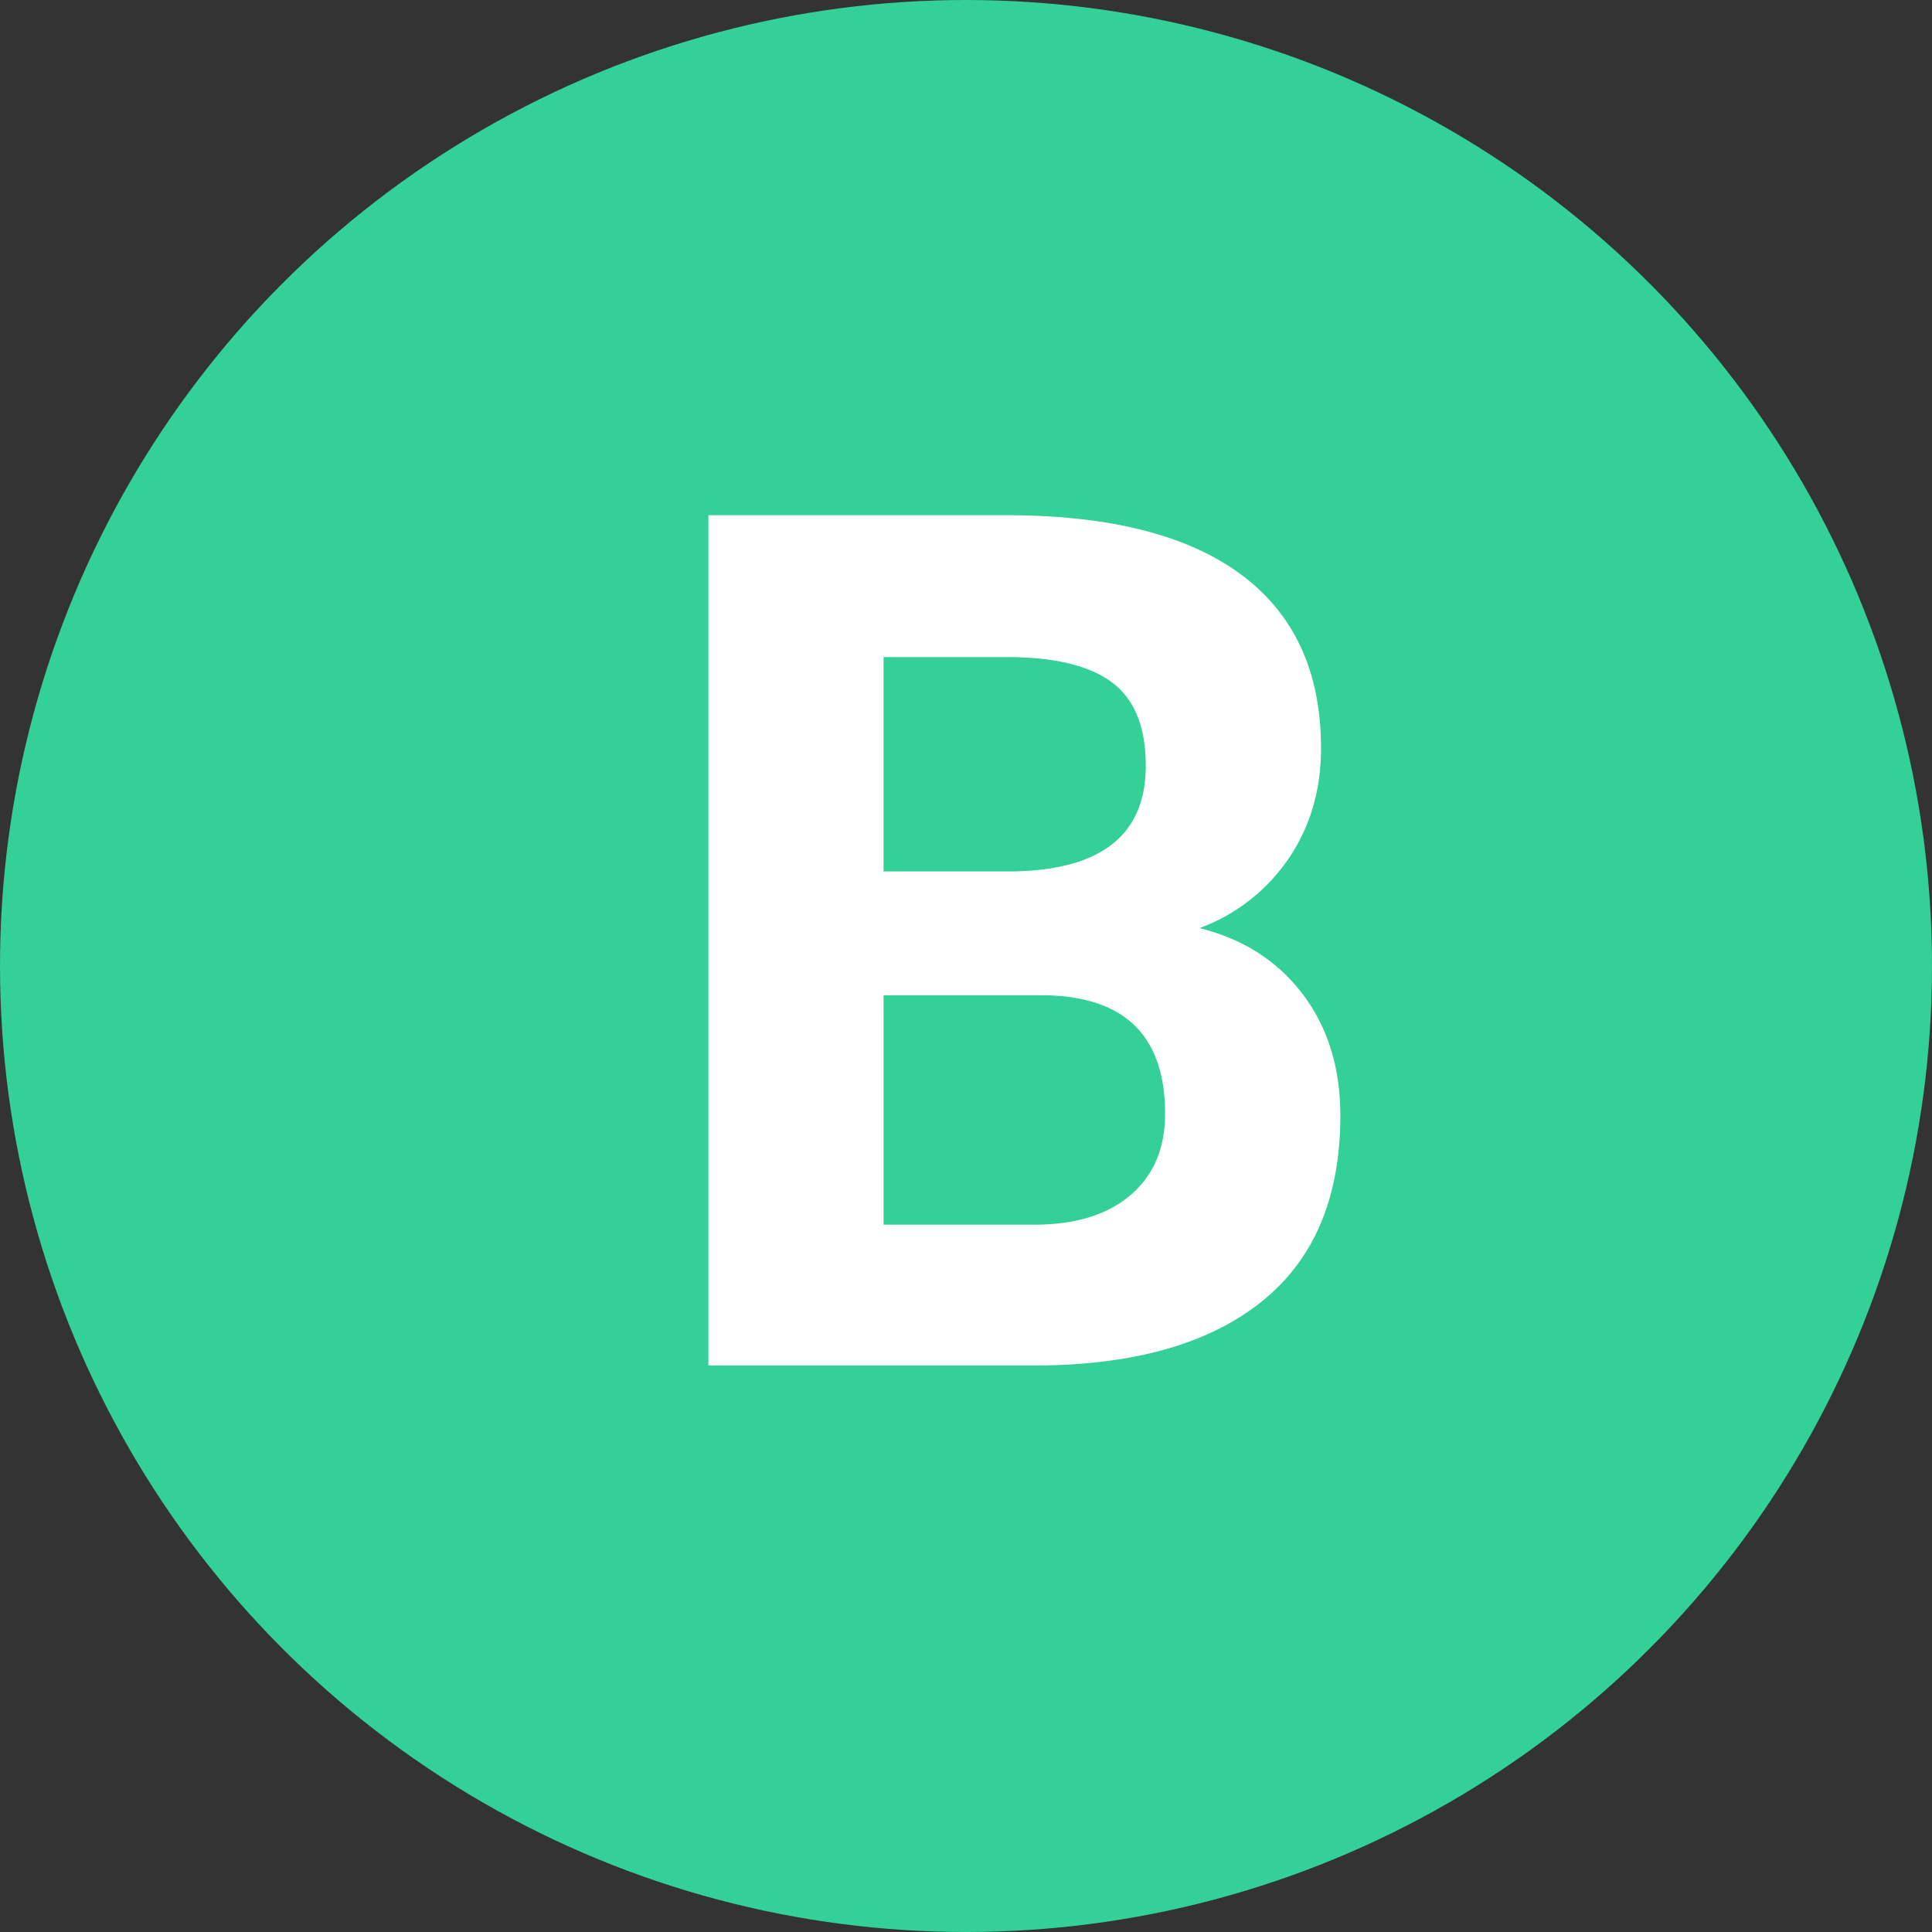 <svg xmlns="http://www.w3.org/2000/svg" width="21" height="21" viewBox="0 0 21 21">
    <rect x="0" y="0" width="21" height="21" fill="#333333" stroke="none"/>
    <g fill="none" fill-rule="evenodd" stroke="none">
        <circle cx="10.5" cy="10.5" r="10.5" fill="#33D098"/>
        <path fill="#FFF" d="M7.7 14.842V5.6h3.237c1.122 0 1.972.215 2.552.644.58.43.87 1.06.87 1.889 0 .453-.117.851-.35 1.196a2.017 2.017 0 0 1-.97.759c.473.118.847.357 1.12.717.273.36.41.8.41 1.32 0 .89-.284 1.562-.851 2.019-.567.457-1.376.69-2.425.698H7.7zm1.904-4.024v2.494h1.632c.448 0 .798-.106 1.05-.32.252-.214.378-.509.378-.886 0-.846-.438-1.276-1.314-1.288H9.604zm0-1.346h1.41c.96-.017 1.44-.4 1.44-1.149 0-.419-.121-.72-.365-.904-.243-.184-.627-.277-1.152-.277H9.604v2.33z"/>
    </g>
</svg>
